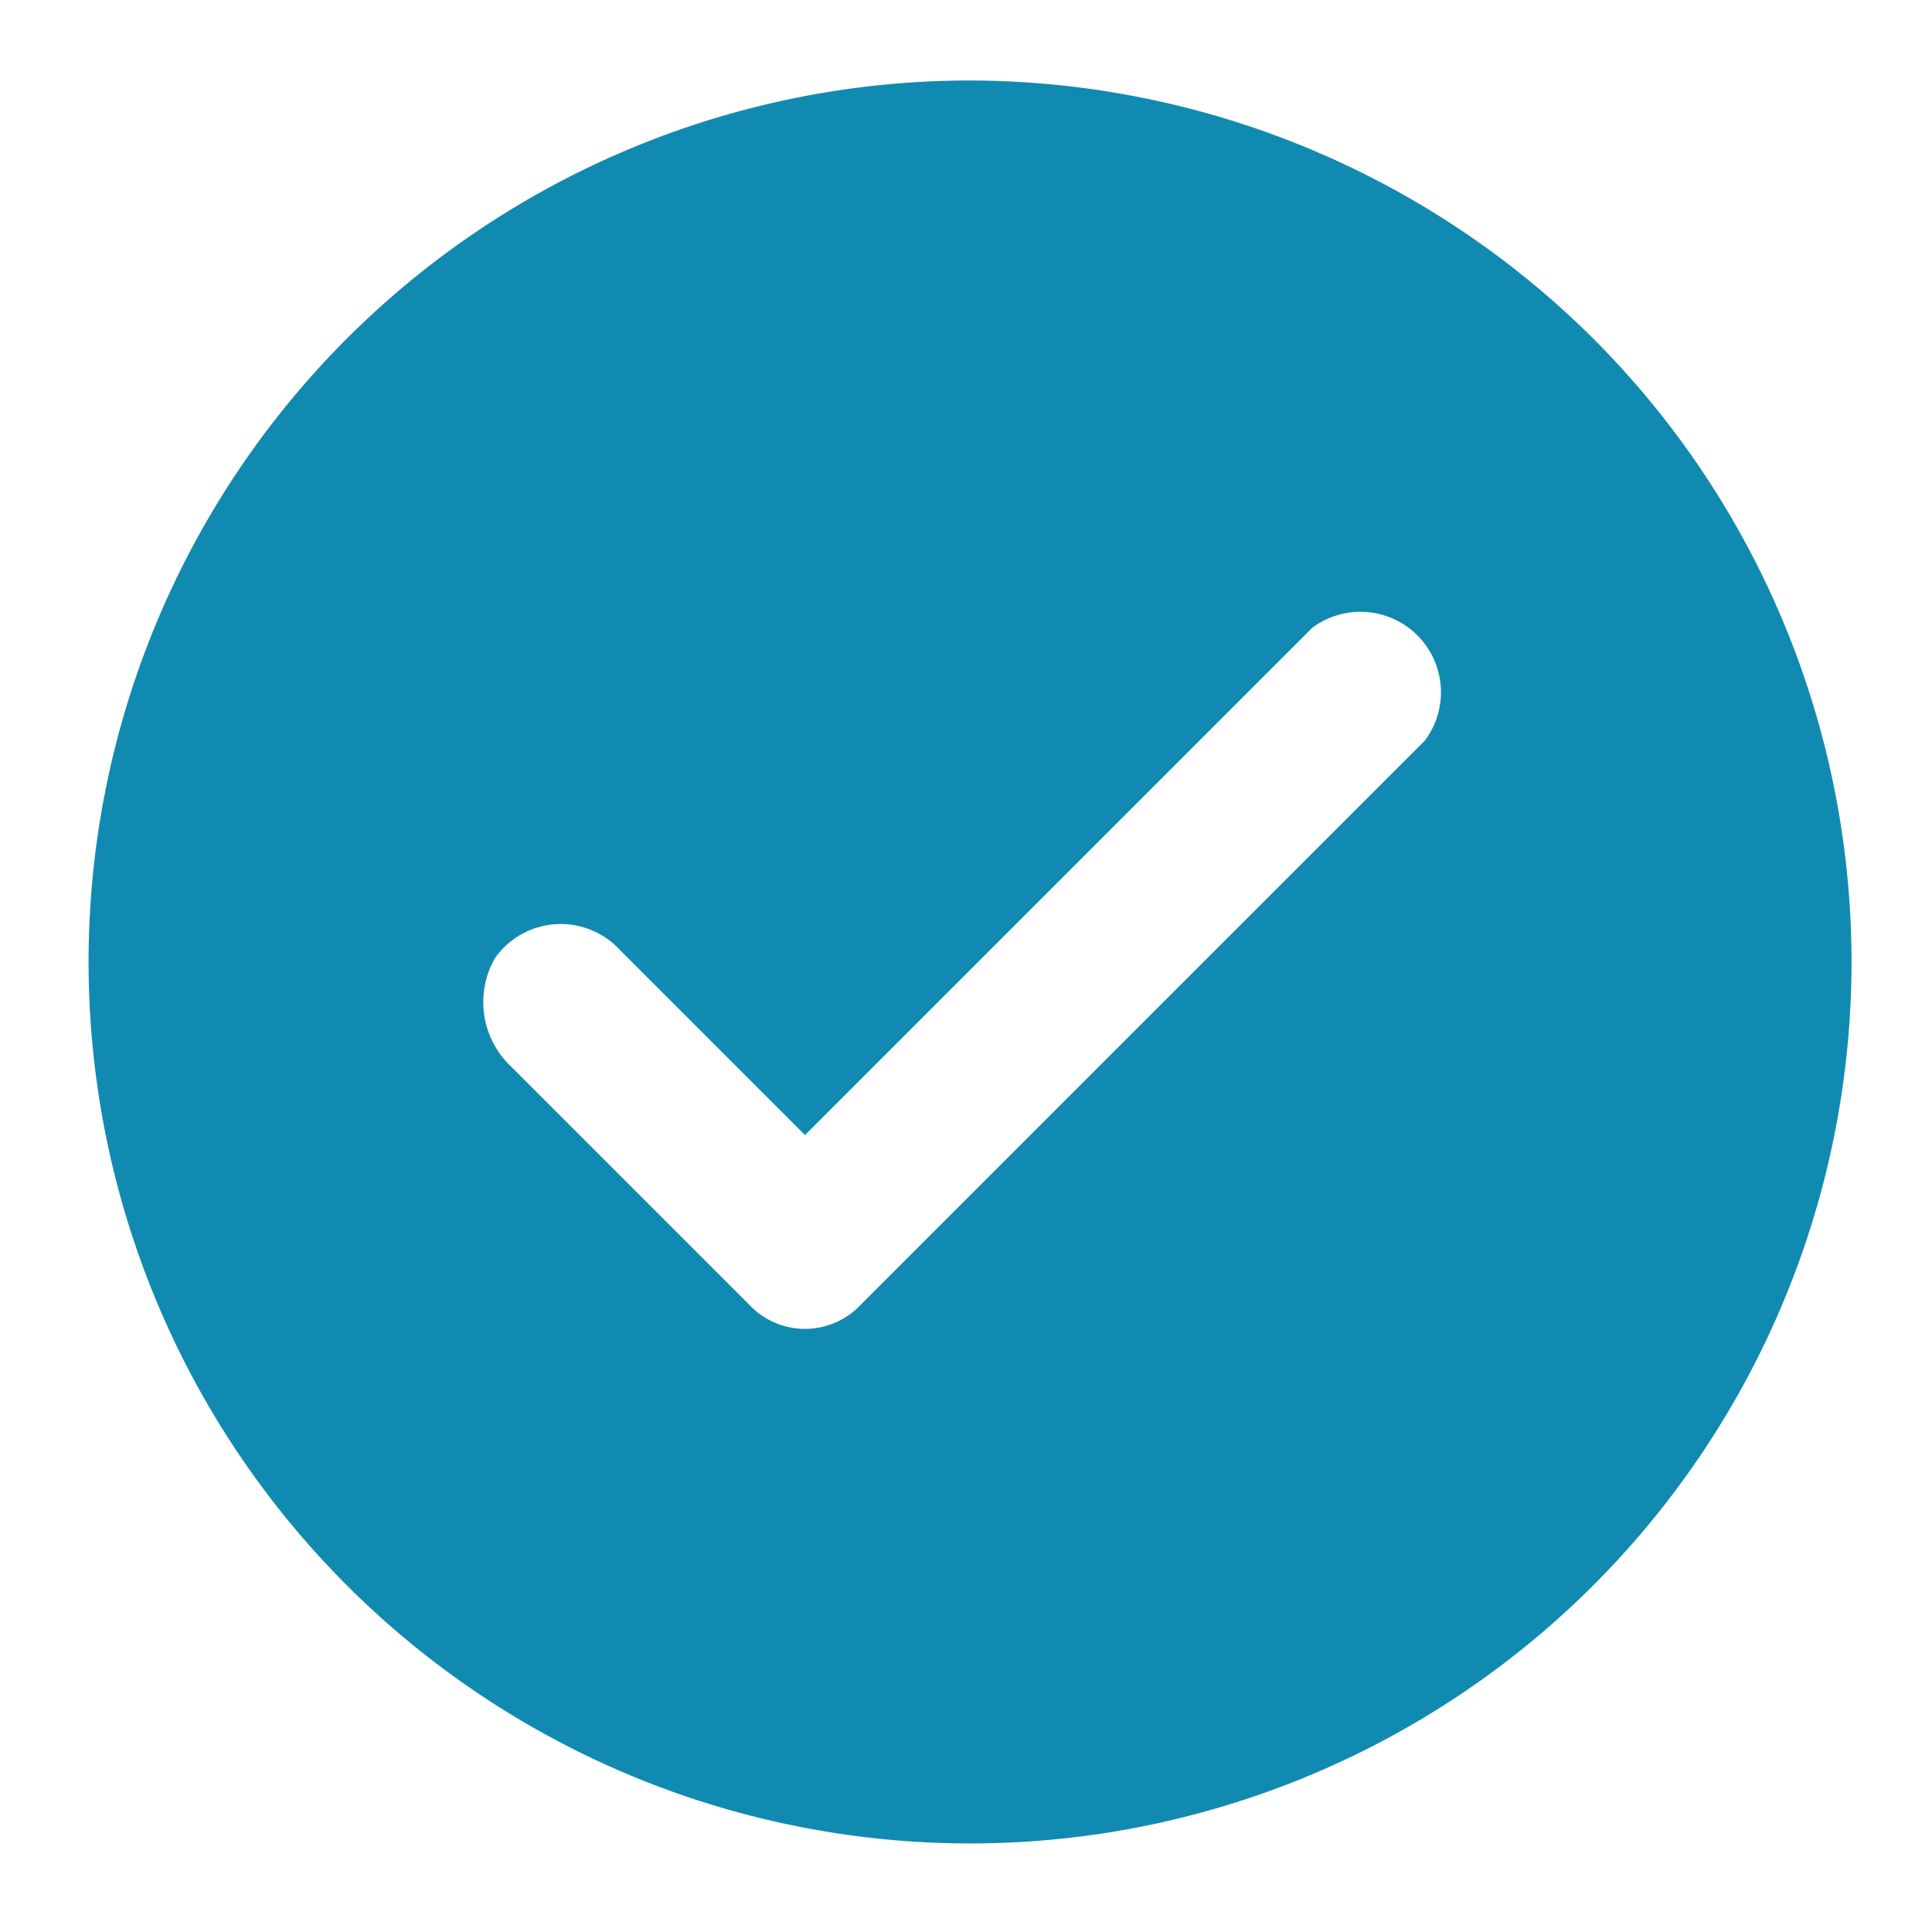 <svg xmlns="http://www.w3.org/2000/svg" xmlns:xlink="http://www.w3.org/1999/xlink" width="48" height="48" viewBox="0 0 48 48">
  <defs>
    <clipPath id="clip-path">
      <rect id="Rectangle_756" data-name="Rectangle 756" width="48" height="48" transform="translate(1256 9389)" fill="#118ab2"/>
    </clipPath>
  </defs>
  <g id="Mask_Group_147" data-name="Mask Group 147" transform="translate(-1256 -9389)" clip-path="url(#clip-path)">
    <g id="Layer_2" data-name="Layer 2" transform="translate(1256 9389)">
      <g id="invisible_box" data-name="invisible box">
        <rect id="Rectangle_755" data-name="Rectangle 755" width="48" height="48" fill="none"/>
      </g>
      <g id="icons_Q2" data-name="icons Q2">
        <path id="Path_992" data-name="Path 992" d="M24,2A21.9,21.9,0,1,0,39.586,8.414,22,22,0,0,0,24,2ZM35.4,18.4l-14,14a1.9,1.9,0,0,1-2.8,0l-5.9-5.9a2.2,2.2,0,0,1-.4-2.7,2,2,0,0,1,3.1-.2L20,28.2,32.6,15.6a2,2,0,0,1,2.8,2.8Z" fill="#118ab2"/>
      </g>
    </g>
  </g>
</svg>
